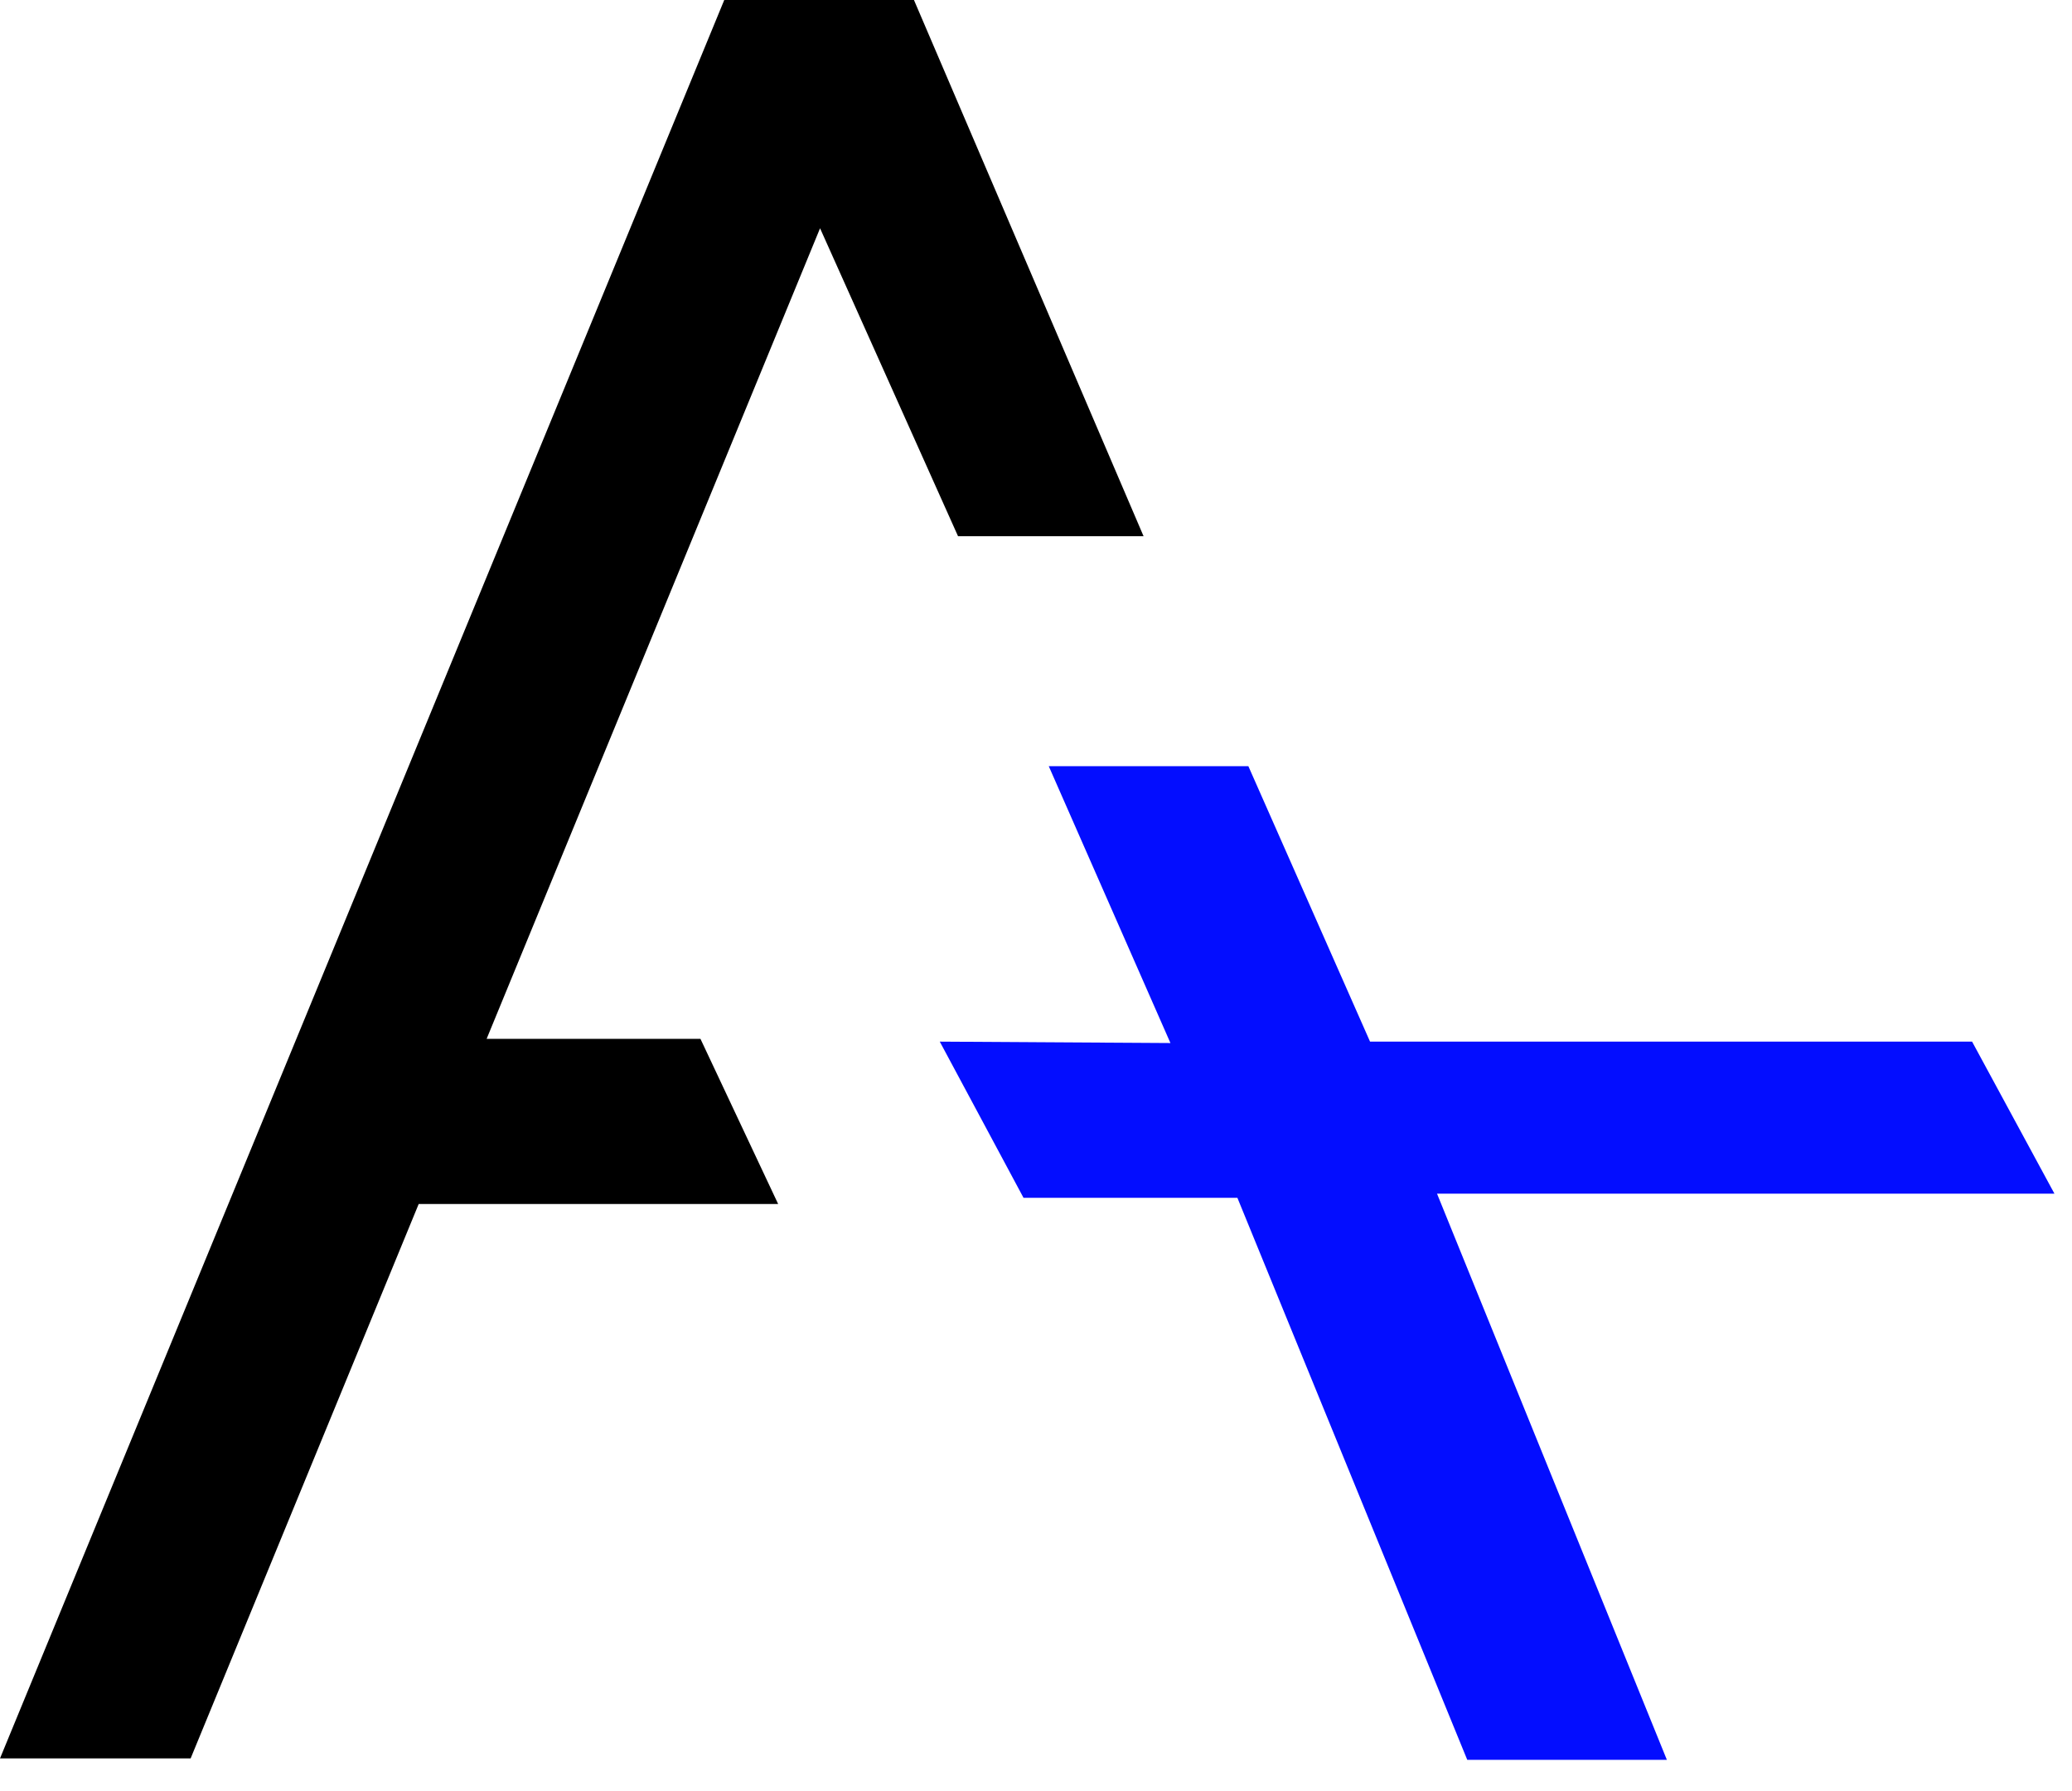 <svg width="59" height="51" viewBox="0 0 59 51" fill="none" xmlns="http://www.w3.org/2000/svg">
<path d="M35.547 21.817H32.705H29.863L33.328 29.701L26.76 29.661L27.953 31.885L29.145 34.109H35.235L41.78 50.112H47.464L40.919 33.99H58.5L56.155 29.661H39.012L35.547 21.817Z" fill="#030DFF"/>
<path d="M20.623 0L0 50.072H5.428L11.922 34.285H22.158L19.945 29.581H13.857L23.351 6.5L27.28 15.269H32.563L26.025 0H20.623Z" fill="black"/>
</svg>
